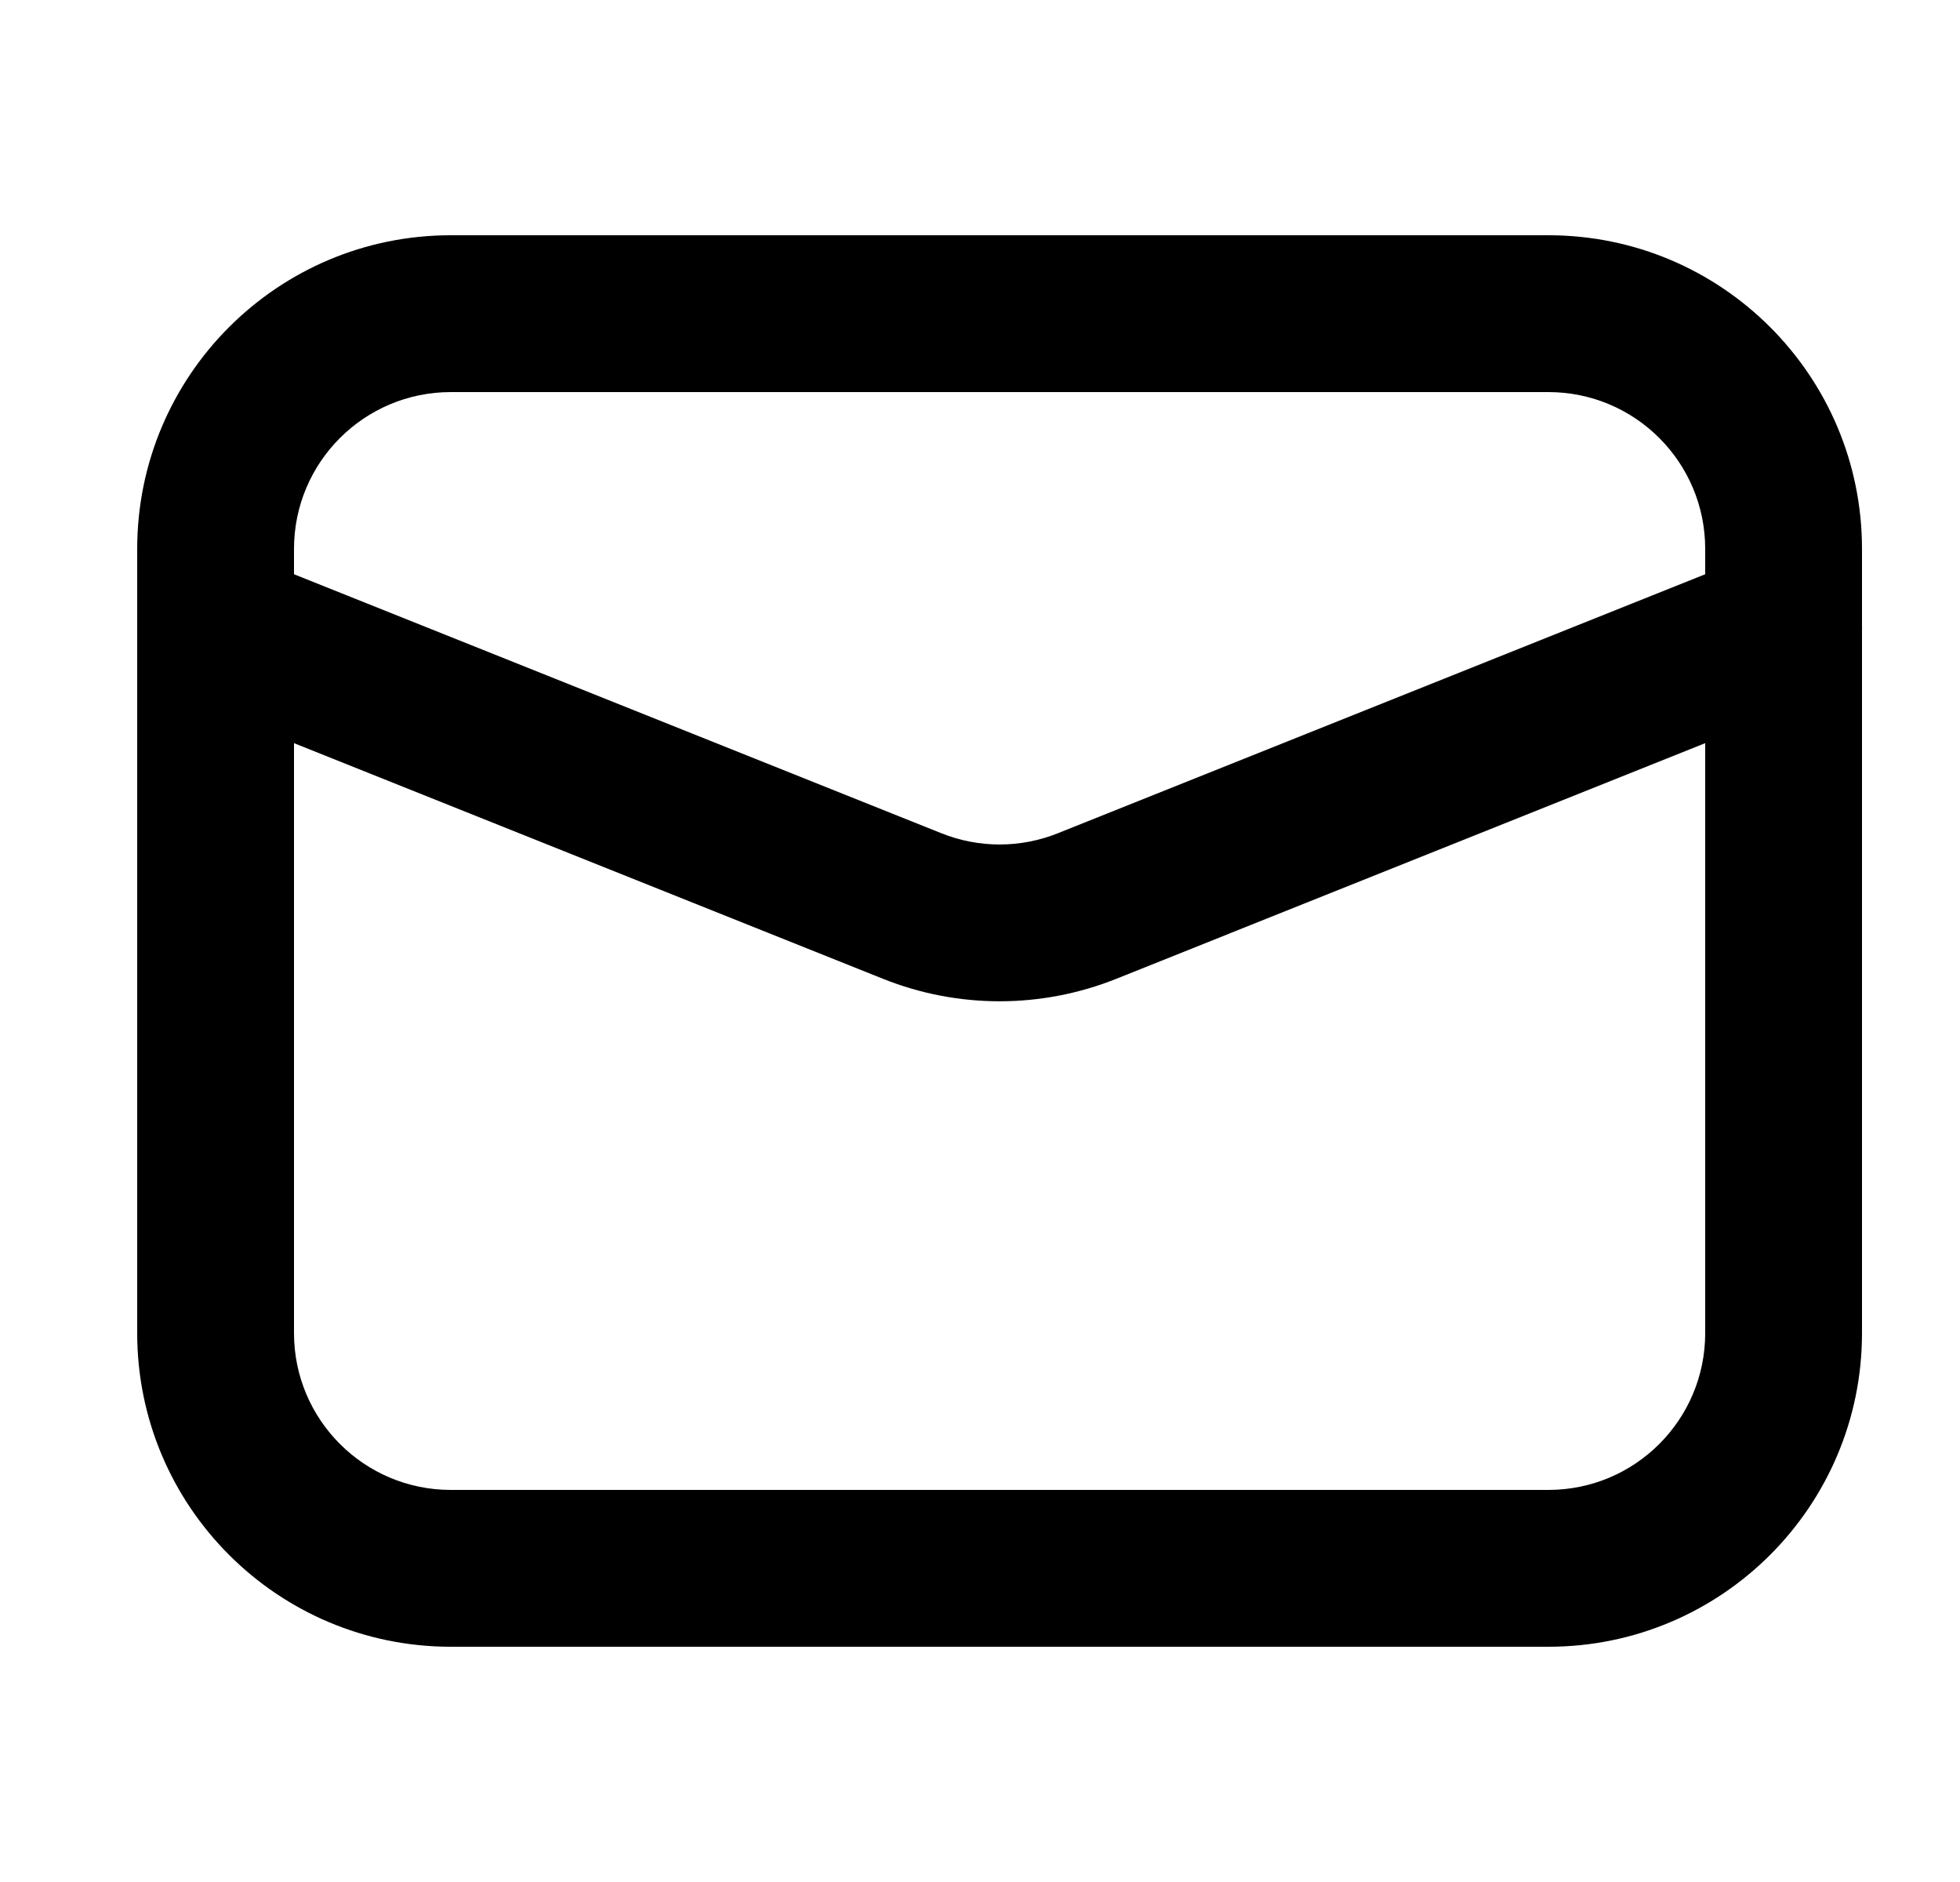<svg width="25" height="24" viewBox="0 0 25 24" fill="none" xmlns="http://www.w3.org/2000/svg">
<path fill-rule="evenodd" clip-rule="evenodd" d="M19.75 21C21.959 21 23.75 19.209 23.75 17V8.023C23.751 8.007 23.751 7.992 23.75 7.977V7C23.75 4.791 21.959 3 19.75 3H5.75C3.541 3 1.75 4.791 1.75 7V7.977C1.75 7.992 1.75 8.007 1.75 8.023V17C1.75 19.209 3.541 21 5.75 21H19.75ZM3.75 17C3.75 18.105 4.646 19 5.75 19H19.75C20.855 19 21.75 18.105 21.75 17V9.477L14.236 12.483C13.282 12.864 12.218 12.864 11.265 12.483L3.75 9.477V17ZM13.493 10.626L21.75 7.323V7C21.75 5.895 20.855 5 19.75 5H5.75C4.646 5 3.75 5.895 3.75 7V7.323L12.008 10.626C12.484 10.817 13.016 10.817 13.493 10.626Z" fill="black"/>
</svg>
